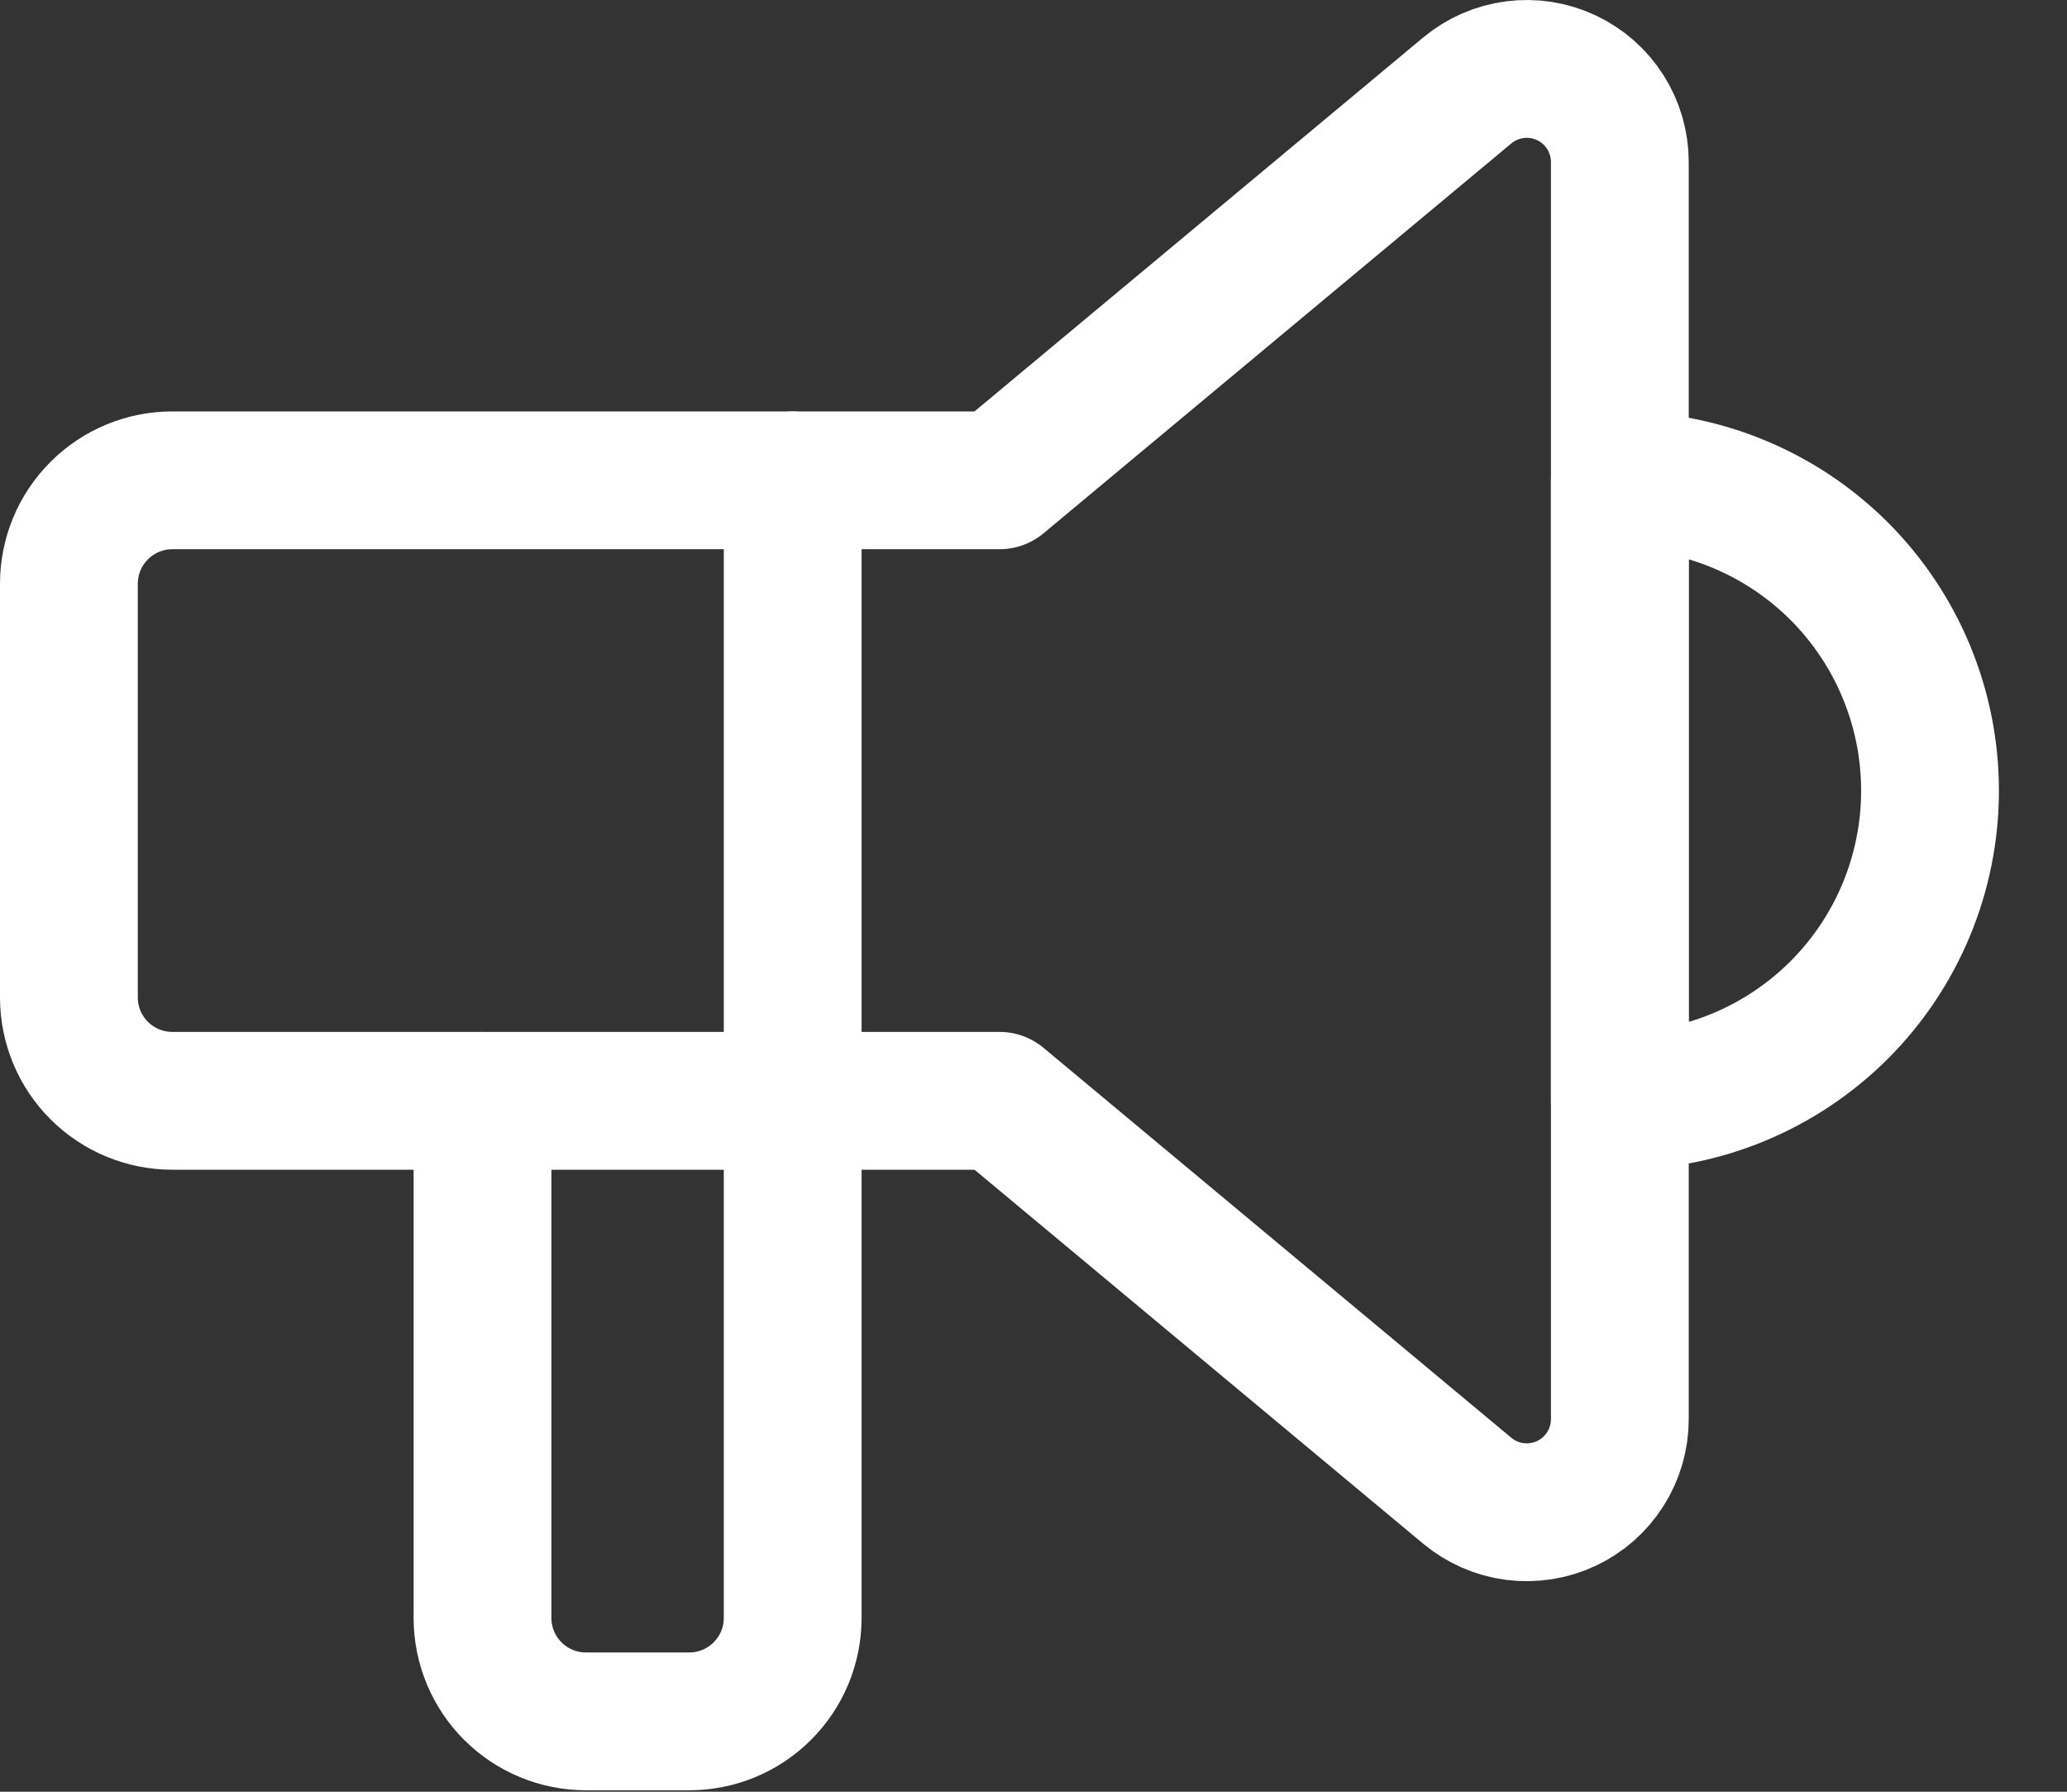 <svg width="30" height="26" viewBox="0 0 30 26" fill="none" xmlns="http://www.w3.org/2000/svg">
<rect x="0" y="0" width="30" height="26" fill="#333333" stroke="none"/>
<path d="M11.505 6.971V23.478C11.505 23.876 11.347 24.258 11.065 24.539C10.784 24.821 10.402 24.979 10.004 24.979H8.504C8.106 24.979 7.724 24.821 7.442 24.539C7.161 24.258 7.003 23.876 7.003 23.478V15.975M23.51 6.971C24.704 6.971 25.849 7.445 26.694 8.289C27.538 9.134 28.012 10.279 28.012 11.473C28.012 12.667 27.538 13.812 26.694 14.656C25.849 15.5 24.704 15.975 23.51 15.975V6.971Z" stroke="white" stroke-width="2" stroke-linecap="round" stroke-linejoin="round"/>
<path d="M14.506 6.97L21.295 1.313C21.492 1.149 21.732 1.044 21.987 1.011C22.242 0.978 22.5 1.019 22.733 1.128C22.965 1.237 23.162 1.41 23.299 1.626C23.437 1.843 23.51 2.095 23.51 2.351V20.593C23.51 20.85 23.437 21.102 23.299 21.318C23.162 21.535 22.965 21.708 22.733 21.817C22.5 21.926 22.242 21.966 21.987 21.934C21.732 21.901 21.492 21.796 21.295 21.632L14.506 15.974H2.501C2.103 15.974 1.721 15.816 1.44 15.535C1.158 15.254 1 14.872 1 14.474V8.471C1 8.073 1.158 7.691 1.44 7.41C1.721 7.128 2.103 6.97 2.501 6.97H14.506Z" stroke="white" stroke-width="2" stroke-linecap="round" stroke-linejoin="round"/>
</svg>
